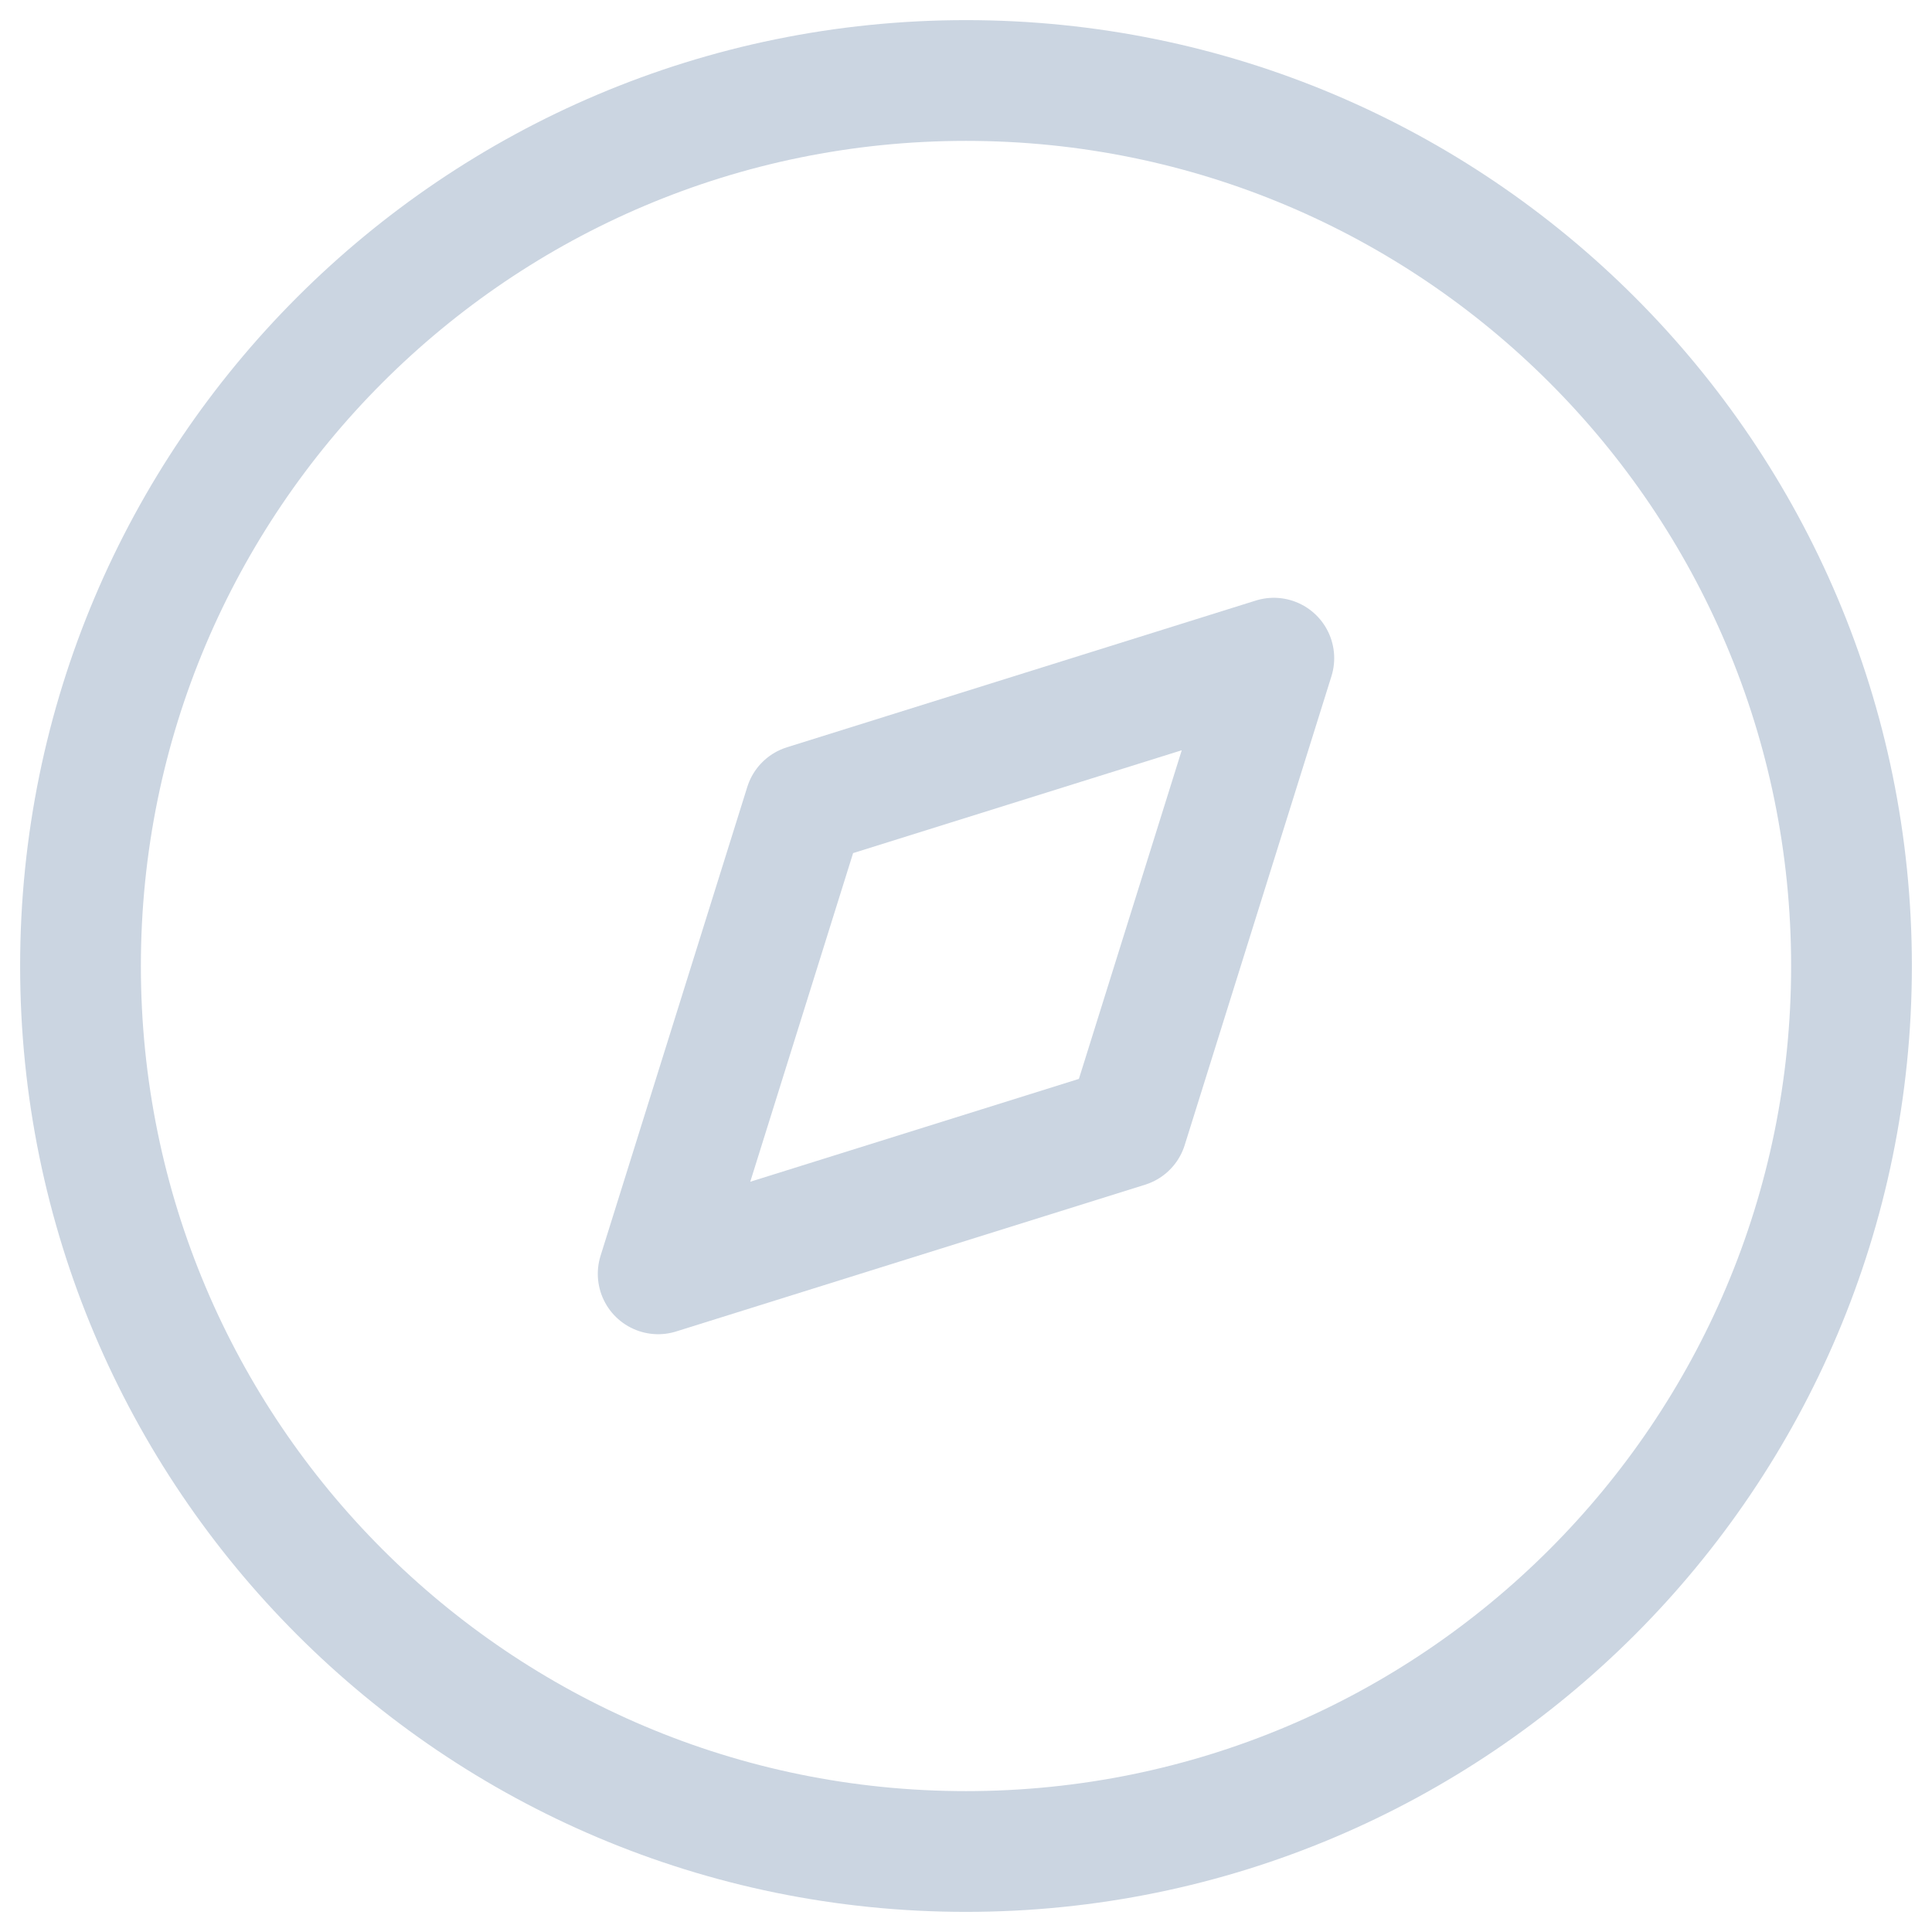 <svg width="24" height="24" viewBox="0 0 24 24" fill="none" xmlns="http://www.w3.org/2000/svg">
<g id="Discovery 1" clip-path="url(#clip0_1_257)">
<g id="Iconly/Light/Discovery">
<g id="Discovery">
<path id="Path_33947" fill-rule="evenodd" clip-rule="evenodd" d="M8.176 15.824L9.999 9.999L15.824 8.176L14.001 14.001L8.176 15.824Z" stroke="#CBD5E1" stroke-width="1.5" stroke-linecap="round" stroke-linejoin="round"/>
<path id="Ellipse_738" d="M12 23C18.075 23 23 18.075 23 12C23 5.925 18.075 1 12 1C5.925 1 1 5.925 1 12C1 18.075 5.925 23 12 23Z" stroke="#CBD5E1" stroke-width="1.5" stroke-linecap="round" stroke-linejoin="round"/>
</g>
</g>
</g>
<defs>
<clipPath id="clip0_1_257">
<rect width="24" height="24" fill="white"/>
</clipPath>
</defs>
</svg>
